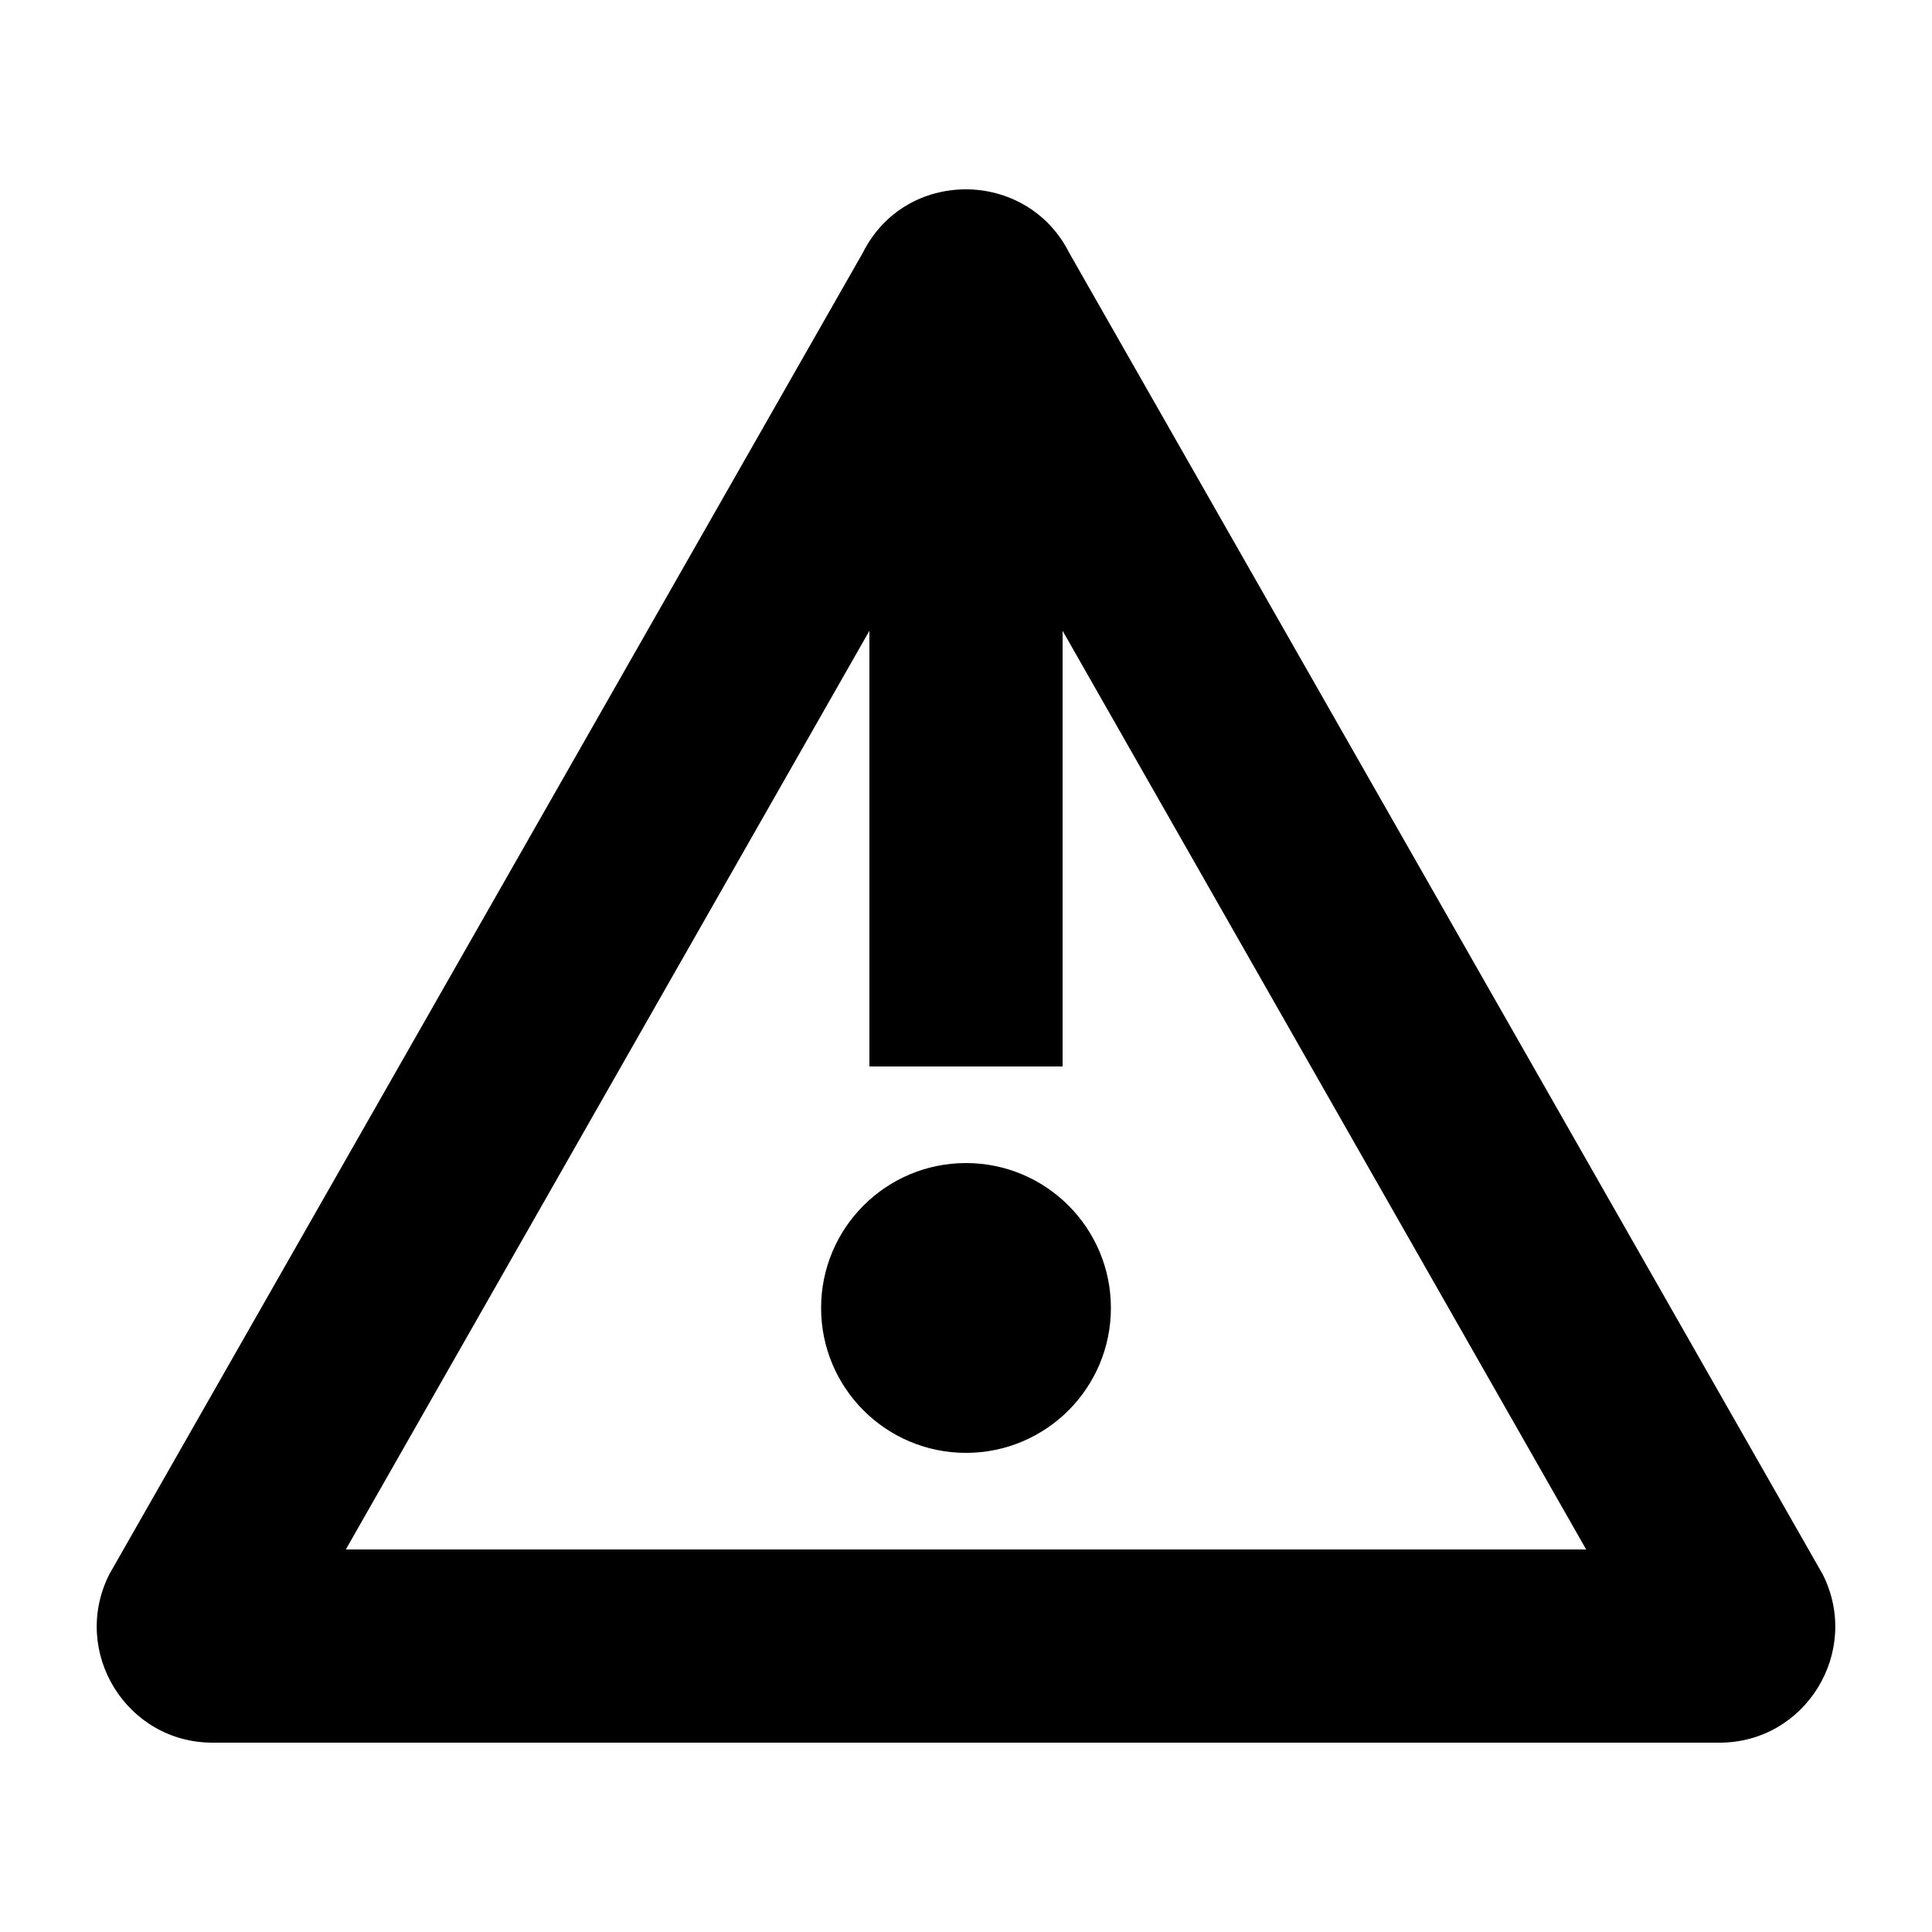 <svg xmlns="http://www.w3.org/2000/svg" viewBox="0 0 200 200" enable-background="new 0 0 200 200"><g><circle cx="100" cy="135.4" r="15"/><path d="M188.7 163l-78-136.8c-2.2-4.4-6.5-6.6-10.7-6.6-4.3 0-8.5 2.2-10.7 6.6l-78 136.8c-4 8 1.8 17.4 10.7 17.4h156c8.9 0 14.7-9.4 10.7-17.4zm-152.9-2.6l54.2-95.1v45.1h20v-45.1l54.2 95.1h-128.4z"/></g></svg>